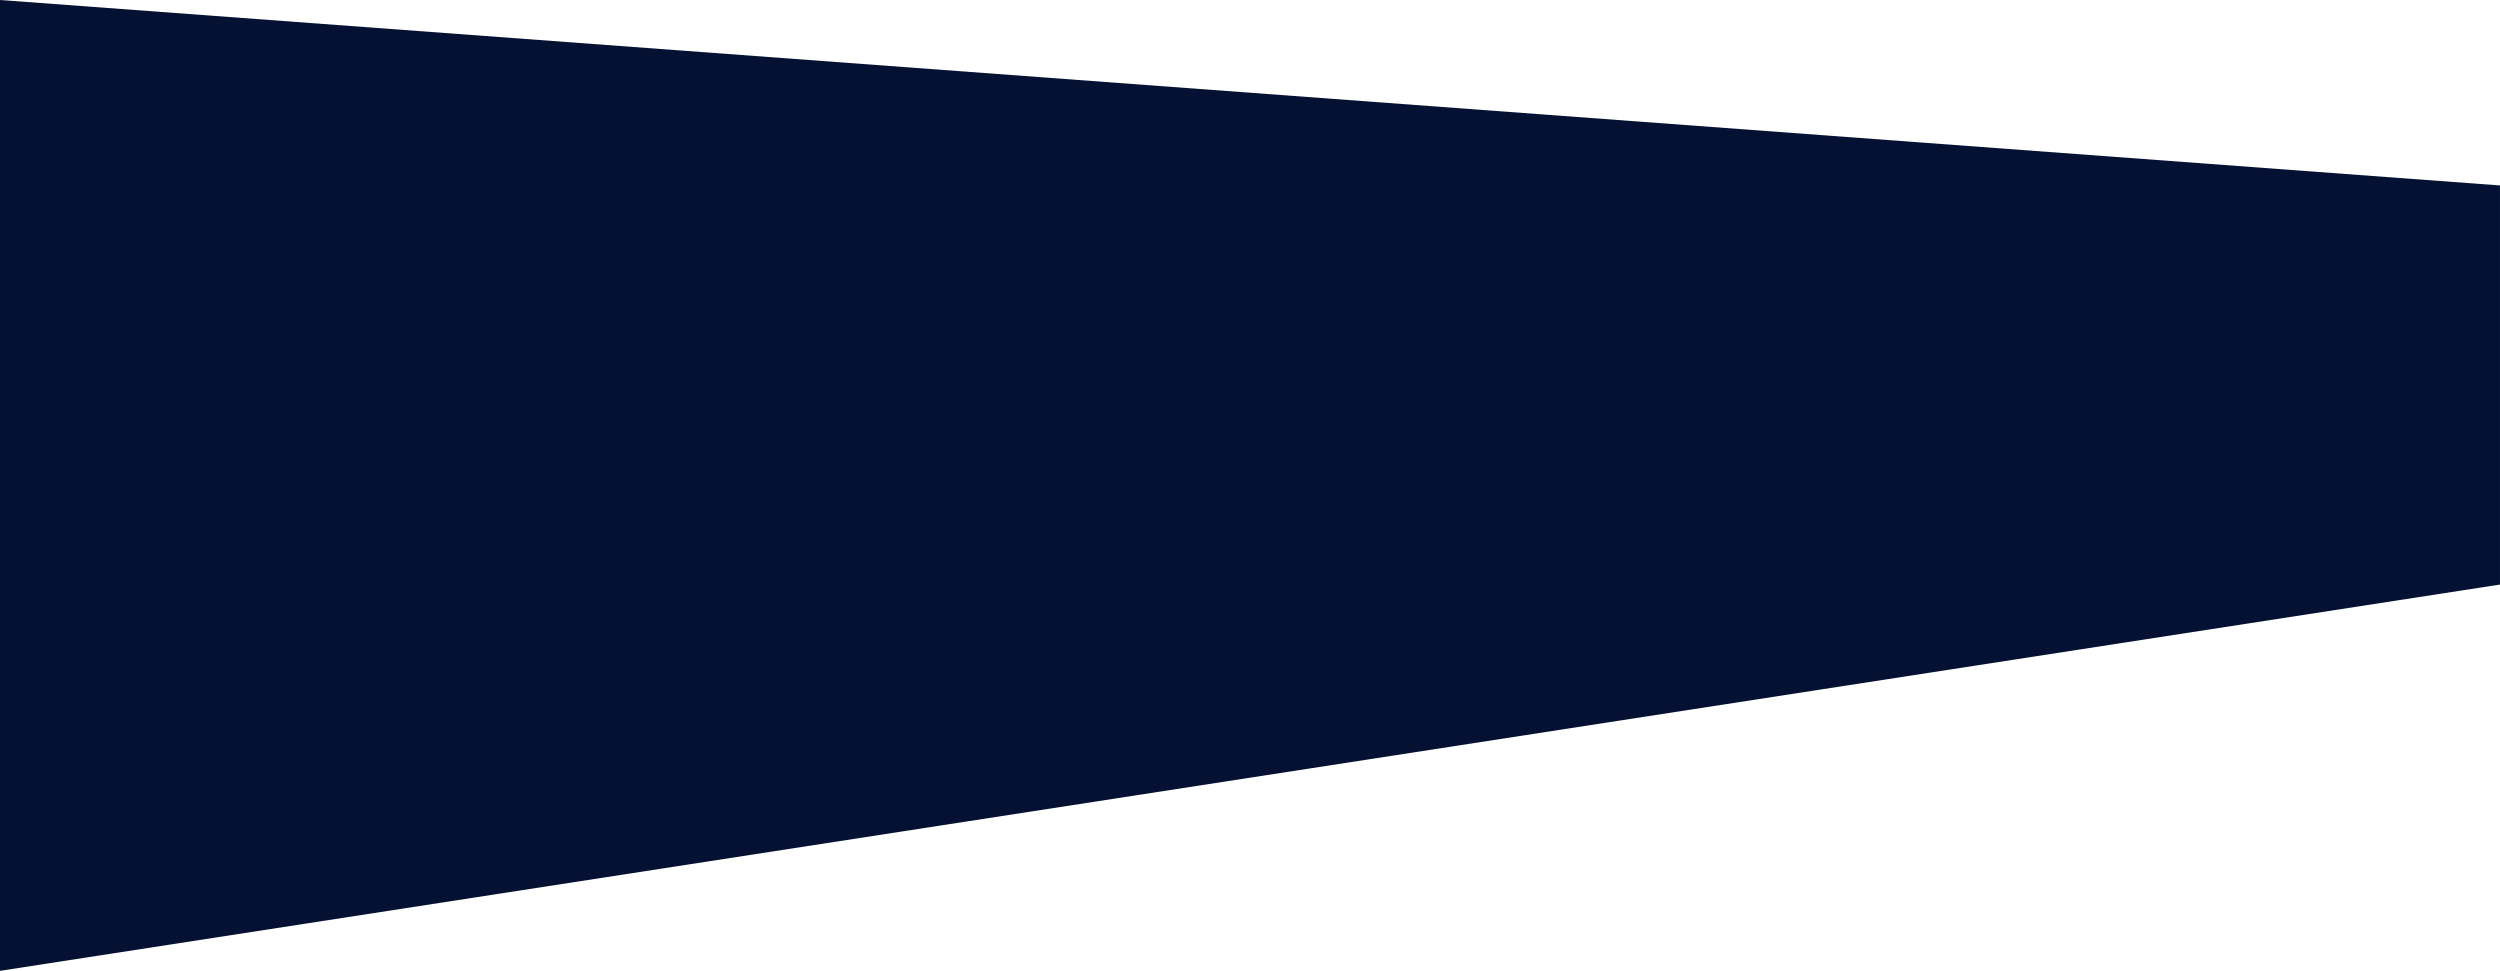 <svg id="Layer_1" data-name="Layer 1" xmlns="http://www.w3.org/2000/svg" viewBox="0 0 1923.29 746.88"><defs><style>.cls-1{fill:#051133;}</style></defs><path id="Path_314" data-name="Path 314" class="cls-1" d="M1923.28,142.67,0,0V746.88L1923.28,449.7Z"/></svg>